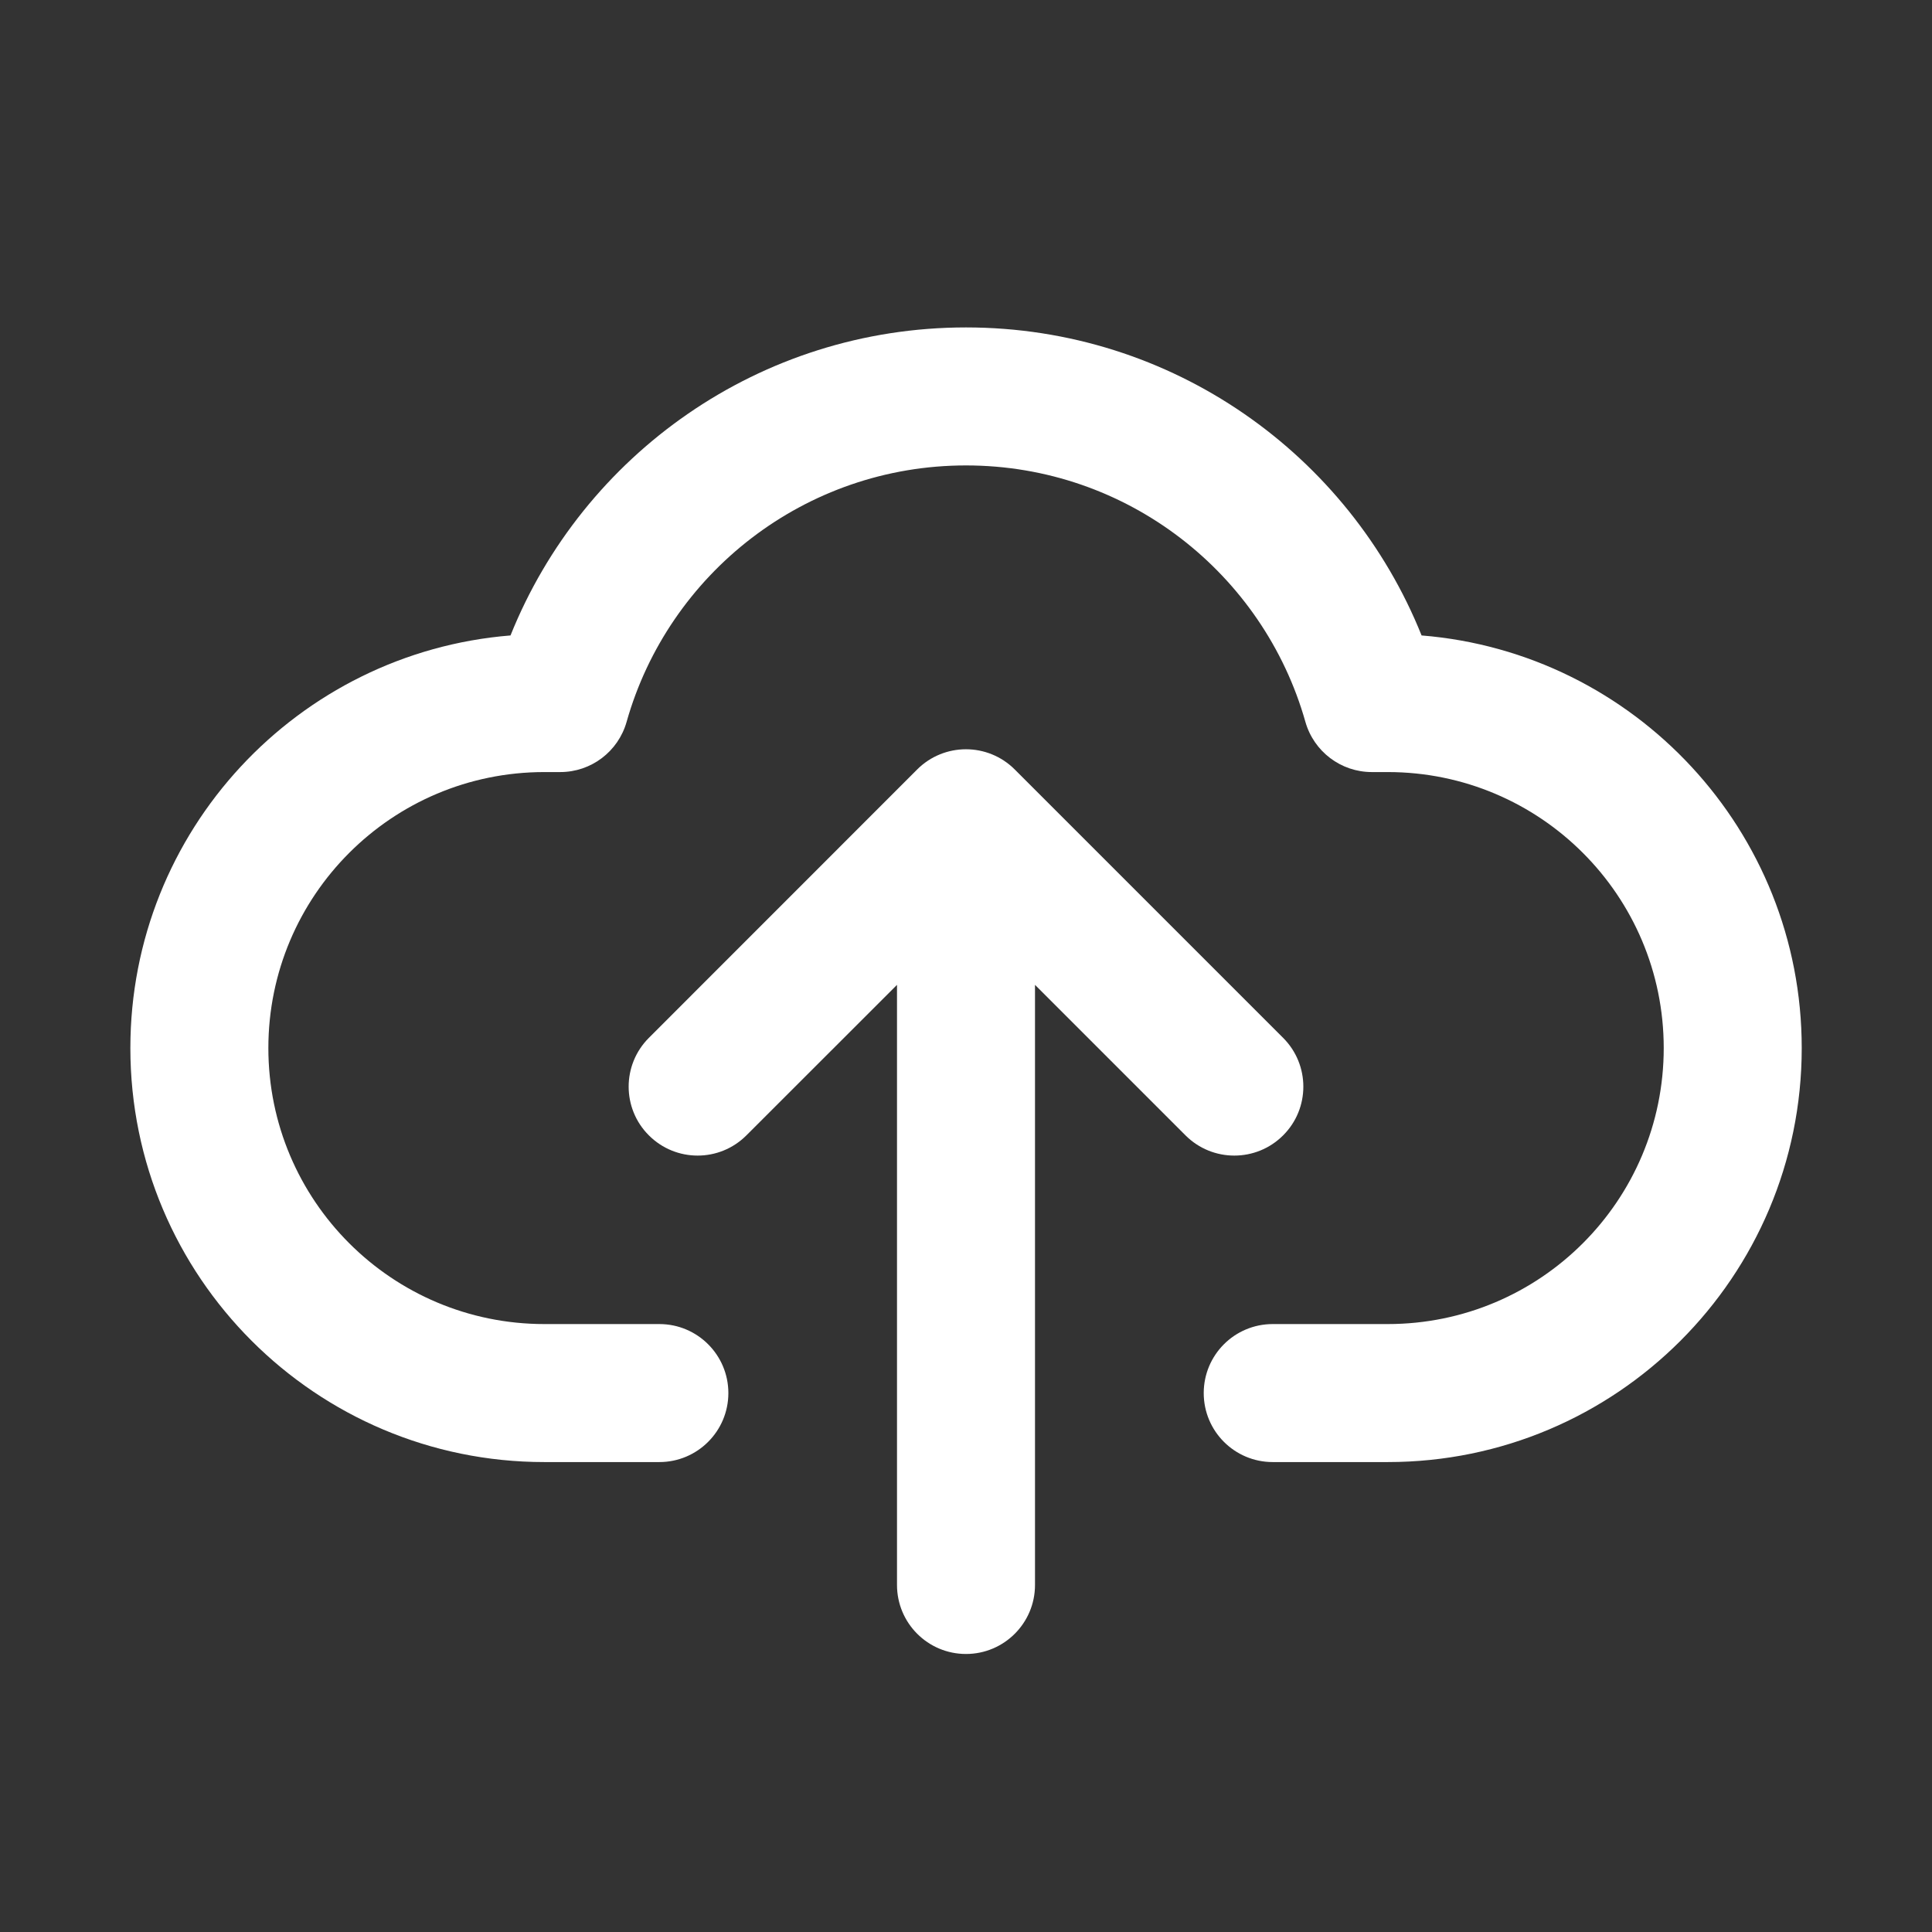 <svg width="21" height="21" viewBox="0 0 21 21" fill="none" xmlns="http://www.w3.org/2000/svg">
<rect x="0" y="0" width="21" height="21" fill="#333333" stroke="none"/>
<path fill-rule="evenodd" clip-rule="evenodd" d="M10.5 5.059C8.747 5.059 7.266 6.237 6.811 7.846C6.72 8.169 6.425 8.392 6.09 8.392H5.917C4.26 8.392 2.917 9.735 2.917 11.392C2.917 13.049 4.26 14.392 5.917 14.392H7.167C7.581 14.392 7.917 14.728 7.917 15.142C7.917 15.556 7.581 15.892 7.167 15.892H5.917C3.432 15.892 1.417 13.877 1.417 11.392C1.417 9.031 3.236 7.094 5.549 6.907C6.336 4.945 8.256 3.559 10.5 3.559C12.745 3.559 14.664 4.945 15.452 6.907C17.765 7.094 19.584 9.031 19.584 11.392C19.584 13.877 17.569 15.892 15.084 15.892H13.834C13.419 15.892 13.084 15.556 13.084 15.142C13.084 14.728 13.419 14.392 13.834 14.392H15.084C16.741 14.392 18.084 13.049 18.084 11.392C18.084 9.735 16.741 8.392 15.084 8.392H14.911C14.575 8.392 14.281 8.169 14.189 7.846C13.734 6.237 12.254 5.059 10.5 5.059Z" fill="white"/>
<path fill-rule="evenodd" clip-rule="evenodd" d="M9.969 8.364C10.262 8.071 10.737 8.071 11.03 8.364L13.947 11.281C14.24 11.574 14.24 12.049 13.947 12.341C13.654 12.634 13.179 12.634 12.886 12.341L11.25 10.705V17.228C11.25 17.642 10.914 17.978 10.5 17.978C10.085 17.978 9.75 17.642 9.75 17.228V10.705L8.113 12.341C7.82 12.634 7.346 12.634 7.053 12.341C6.76 12.049 6.76 11.574 7.053 11.281L9.969 8.364Z" fill="white"/>
</svg>
